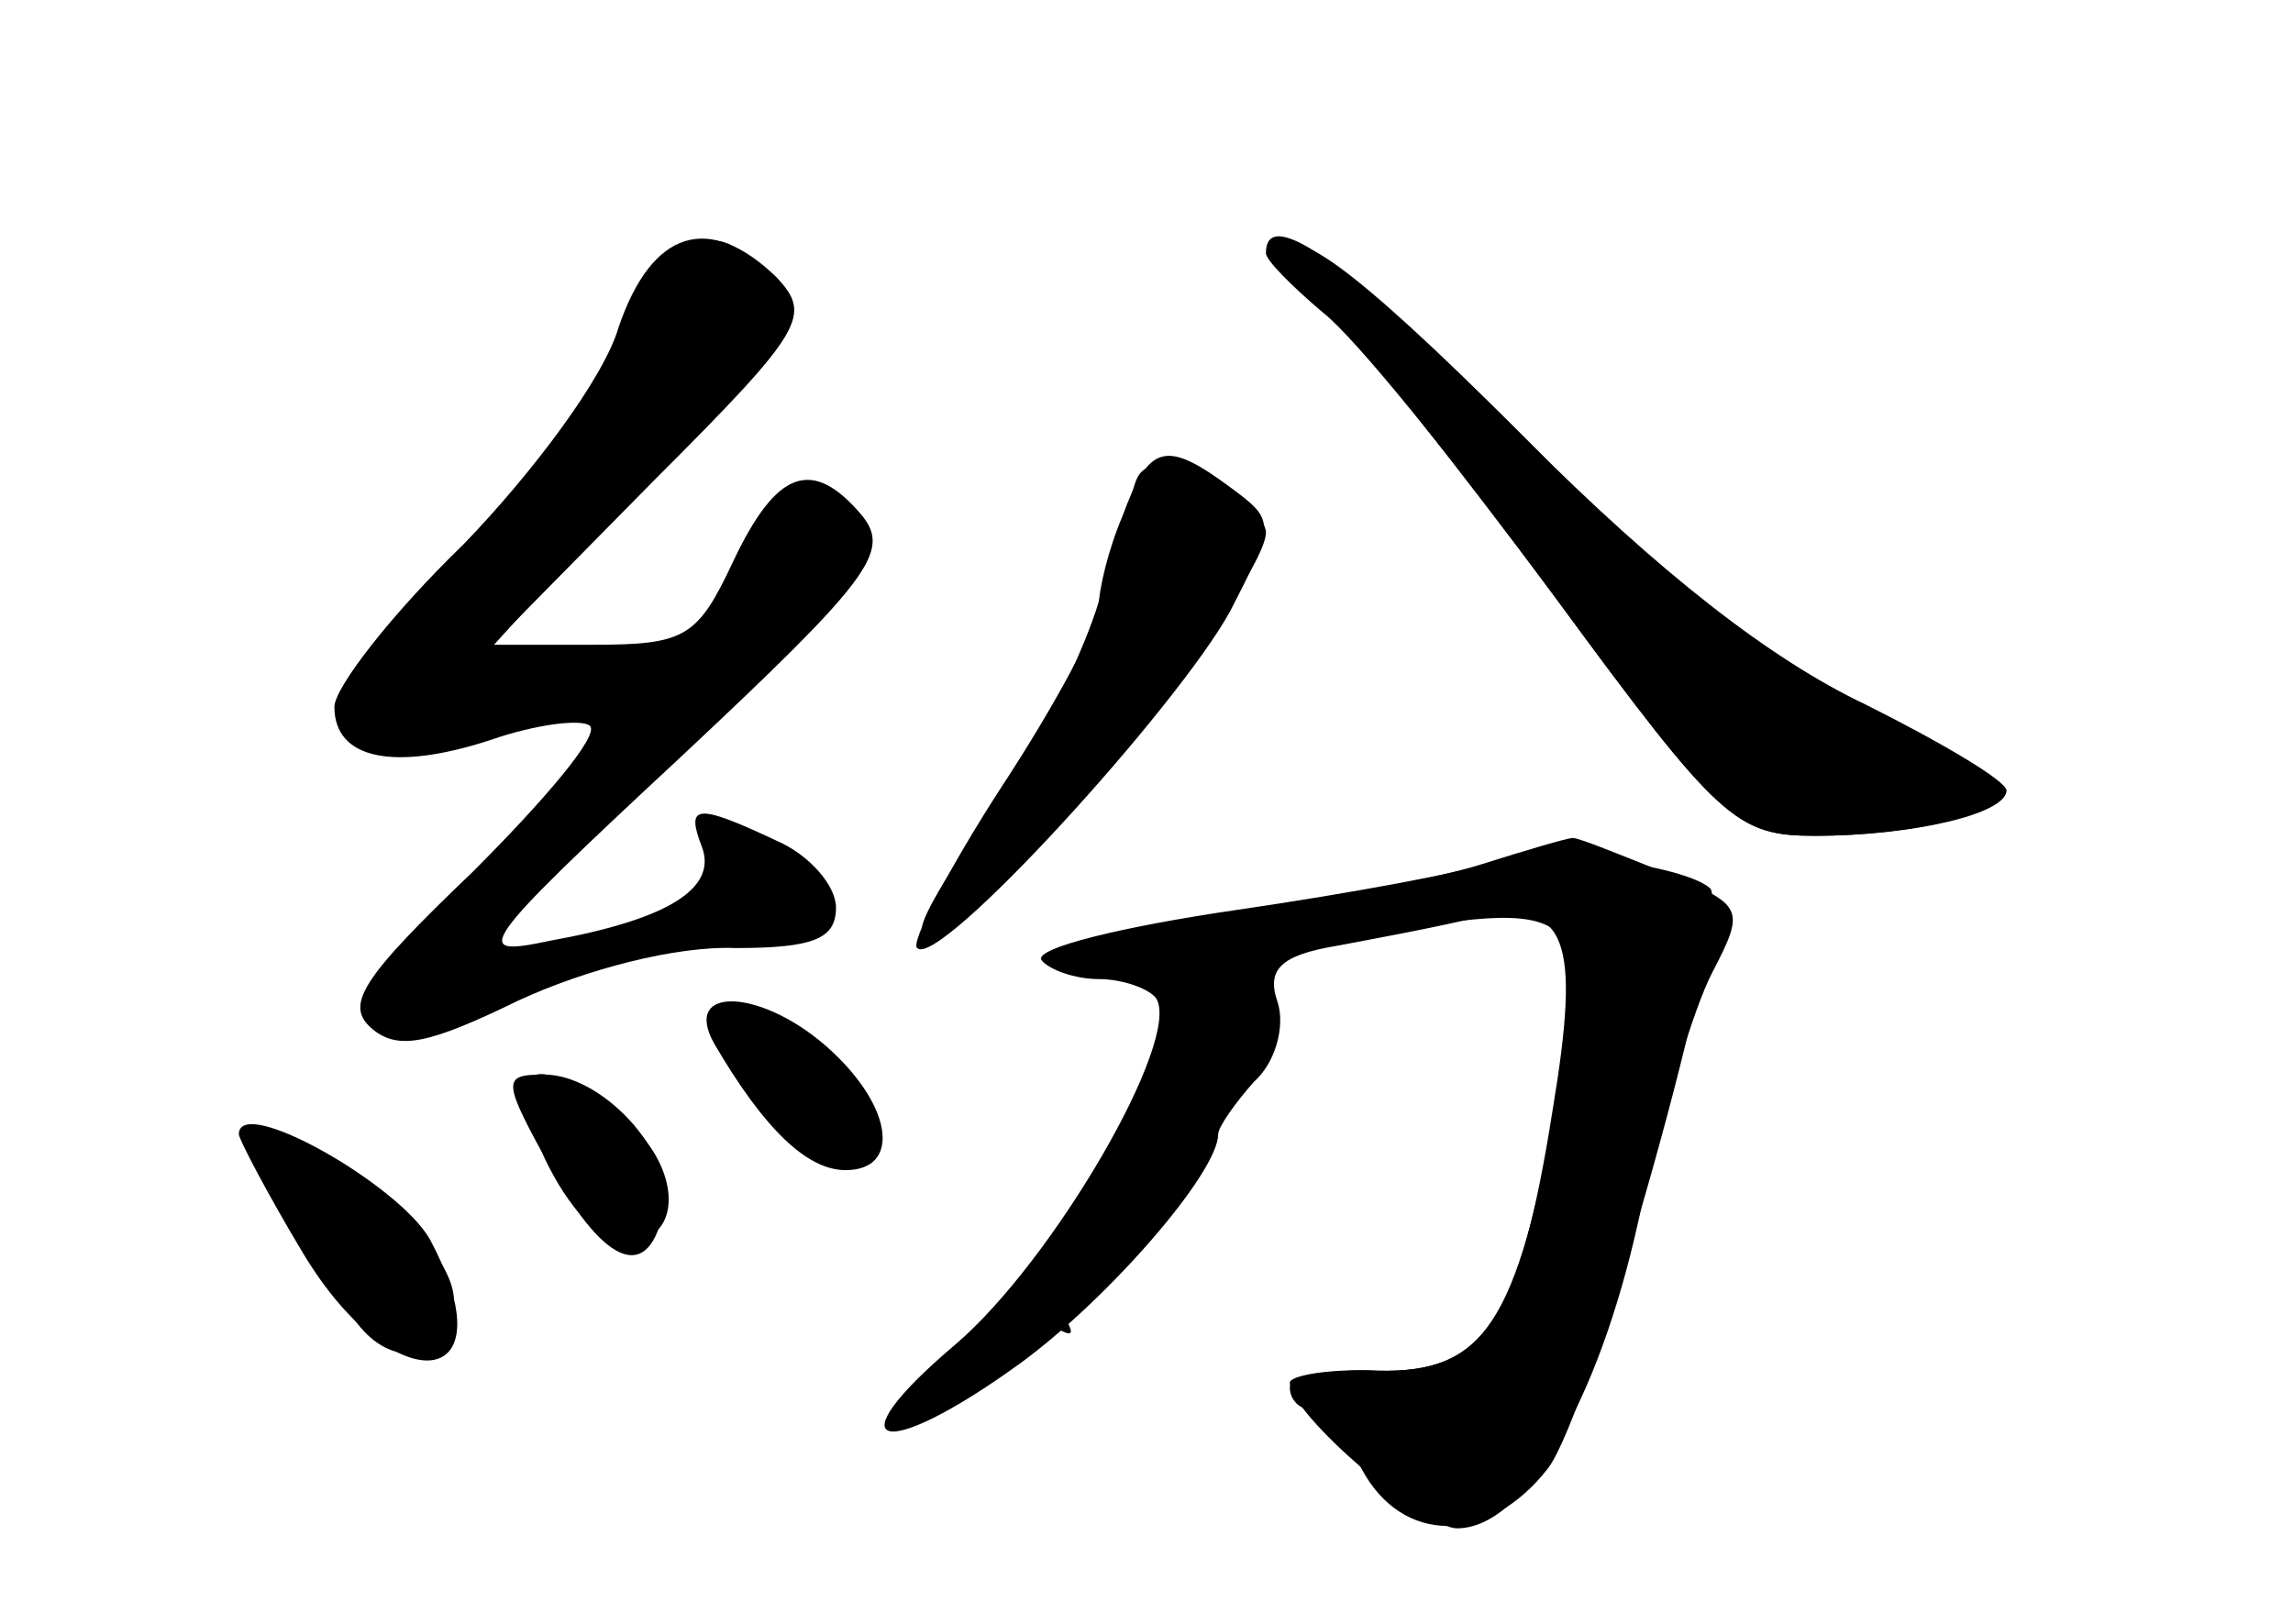 <?xml version="1.0" standalone="no"?>
<!DOCTYPE svg PUBLIC "-//W3C//DTD SVG 20010904//EN"
 "http://www.w3.org/TR/2001/REC-SVG-20010904/DTD/svg10.dtd">
<svg version="1.0" xmlns="http://www.w3.org/2000/svg"
 width="96pt" height="68pt" viewBox="0 0 96 68"
 preserveAspectRatio="xMidYMid meet">
<g transform="translate(0,68) scale(0.1,-0.1)" fill="#000000" stroke="none">
<g id="part-0" class="char-part">
  <path d="M259 543 c-6 -21 -36 -61 -65 -91 -30 -29 -54 -60 -54 -68 0 -22 25
-27 65 -14 20 7 39 9 42 6 4 -4 -19 -31 -49 -61 -47 -45 -54 -56 -42 -66 11
-9 24 -6 61 12 28 13 66 23 91 22 33 0 42 4 42 17 0 9 -11 22 -25 28 -34 16
-38 15 -31 -3 6 -17 -14 -30 -64 -39 -33 -7 -31 -3 55 77 79 74 88 86 76 101
-21 25 -36 19 -54 -19 -15 -32 -20 -35 -59 -35 l-42 0 68 69 c63 63 66 69 51
85 -28 27 -52 20 -66 -21z"/>
  <path d="M540 572 c0 -5 8 -16 19 -26 10 -9 51 -61 92 -116 69 -94 76 -100
109 -100 40 0 80 9 80 19 0 3 -27 19 -60 35 -39 19 -84 53 -132 103 -73 74
-108 102 -108 85z"/>
  <path d="M475 477 c-2 -6 -9 -29 -15 -49 -6 -20 -22 -53 -35 -72 -49 -72 -51
-81 -11 -50 36 29 116 133 116 151 0 6 -11 15 -25 21 -20 9 -27 9 -30 -1z"/>
  <path d="M625 319 c-11 -4 -59 -13 -107 -20 -48 -7 -85 -16 -82 -21 3 -4 14
-8 24 -8 10 0 21 -4 24 -8 11 -17 -43 -110 -84 -145 -52 -44 -31 -50 27 -8 37
27 83 80 83 96 0 3 7 13 15 22 9 8 13 23 10 33 -5 14 1 20 25 24 16 3 43 8 59
12 37 7 43 -9 31 -81 -14 -89 -29 -110 -73 -109 -20 1 -37 -3 -37 -7 0 -5 4
-9 8 -9 5 0 15 -11 22 -25 17 -32 53 -32 78 0 18 23 77 233 68 243 -11 10 -73
18 -91 11z"/>
  <path d="M300 255 c0 -18 27 -56 42 -61 28 -8 33 2 15 29 -13 20 -57 44 -57
32z"/>
  <path d="M228 195 c10 -21 23 -35 34 -35 26 0 23 35 -4 54 -37 27 -47 20 -30
-19z"/>
  <path d="M110 197 c0 -11 33 -67 45 -77 16 -14 35 -5 35 16 0 20 -45 64 -65
64 -8 0 -15 -2 -15 -3z"/>
</g>
<g id="part-1" class="char-part">
  <path d="M259 533 c-12 -27 -45 -69 -73 -96 -44 -41 -48 -49 -35 -62 12 -13
20 -13 64 0 66 20 79 35 24 28 l-44 -6 40 44 c22 24 45 48 50 54 41 41 48 55
35 70 -21 26 -37 17 -61 -32z"/>
</g>
<g id="part-2" class="char-part">
  <path d="M299 243 c21 -36 39 -53 55 -53 23 0 20 26 -6 50 -28 26 -63 28 -49
3z"/>
  <path d="M231 190 c23 -41 41 -47 47 -16 5 23 -26 56 -50 56 -18 0 -18 -2 3
-40z"/>
  <path d="M100 205 c0 -2 12 -25 27 -50 38 -63 87 -58 53 6 -13 23 -80 61 -80
44z"/>
</g>
<g id="part-3" class="char-part">
  <path d="M530 574 c0 -3 11 -14 24 -25 13 -10 56 -63 97 -119 69 -94 76 -100
109 -100 41 0 80 10 80 19 0 4 -27 20 -59 36 -40 19 -86 55 -142 111 -73 73
-109 99 -109 78z"/>
  <path d="M470 464 c-6 -14 -10 -31 -10 -38 0 -7 -18 -41 -41 -76 -22 -34 -38
-65 -35 -67 9 -9 109 101 131 141 19 37 19 38 0 52 -27 20 -34 18 -45 -12z"/>
</g>
<g id="part-4" class="char-part">
  <path d="M620 318 c-19 -6 -71 -16 -115 -23 -57 -8 -75 -14 -61 -20 10 -5 56
-1 108 9 111 22 116 19 100 -64 -17 -95 -31 -115 -75 -114 -20 1 -37 -2 -37
-5 0 -13 56 -61 70 -61 28 0 59 52 76 129 9 42 23 89 31 104 14 27 13 28 -21
42 -20 8 -37 15 -38 14 -2 0 -19 -5 -38 -11z"/>
</g>
<g id="part-5" class="char-part">
  <path d="M477 211 c-19 -33 -33 -62 -29 -65 10 -11 61 55 55 72 -4 10 -2 13 5
8 8 -5 10 -1 5 10 -4 12 -3 15 5 10 8 -5 10 -2 6 8 -3 9 -7 16 -9 16 -1 0 -19
-27 -38 -59z"/>
  <path d="M415 120 c-17 -18 -17 -20 -2 -14 9 3 17 10 17 16 0 5 5 6 12 2 7 -4
8 -3 4 4 -9 16 -10 15 -31 -8z"/>
</g>
</g>
</svg>